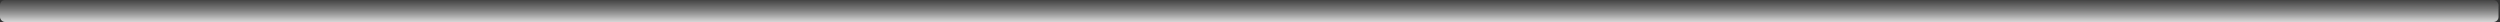 <svg xmlns="http://www.w3.org/2000/svg" xmlns:xlink="http://www.w3.org/1999/xlink" width="5000" height="44" version="1.1" >

  <rect width="100%" height="100%" fill="#333333" stroke="none"/>

  <defs>
		
    <linearGradient id="ios-smooth-gradient-state-default" x1="0" y1="1" x2="0" y2="0">
      <stop stop-color="#fff" offset="0%" stop-opacity="0.1"/>
      <stop stop-color="#fff" offset="30%" stop-opacity="0.3"/>
      <stop stop-color="#fff" offset="80%" stop-opacity="0.8"/>
      <stop stop-color="#fff" offset="100%" stop-opacity="0.93"/>
    </linearGradient>

    <linearGradient id="ios-smooth-gradient-state-hover" x1="0" y1="0" x2="0" y2="1">
      <stop stop-color="#fff" stop-opacity="0.55" offset="0%"/>
      <stop stop-color="#fff" stop-opacity="0.1" offset="50%"/>
      <stop stop-color="#fff" stop-opacity="0" offset="83.889%"/>
      <stop stop-color="#fff" stop-opacity="0" offset="98.889%"/>
    </linearGradient>

    <linearGradient id="ios-smooth-gradient-state-active" x1="0" y1="0" x2="0" y2="1">
      <stop stop-color="#fff" stop-opacity="0.45" offset="0%"/>
      <stop stop-color="#000" stop-opacity="0.15" offset="50%"/>
      <stop stop-color="#000" stop-opacity="0.15" offset="83.889%"/>
      <stop stop-color="#000" stop-opacity="0.10" offset="98.889%"/>
    </linearGradient>

    <linearGradient id="ios-button-bar-item-state-default" x1="0" y1="0" x2="0" y2="1">
      <stop offset="0" stop-opacity="0.1" stop-color="#fff"/>
      <stop offset="0.5" stop-opacity="0.5" stop-color="#fff"/>
      <stop offset="1" stop-opacity="1" stop-color="#fff"/>
    </linearGradient>
	</defs>

  

  <rect y="0" x="0" width="4997" height="44" rx="10" ry="10" fill="url(#ios-button-bar-item-state-default)" style="opacity:.8"/>
</svg>